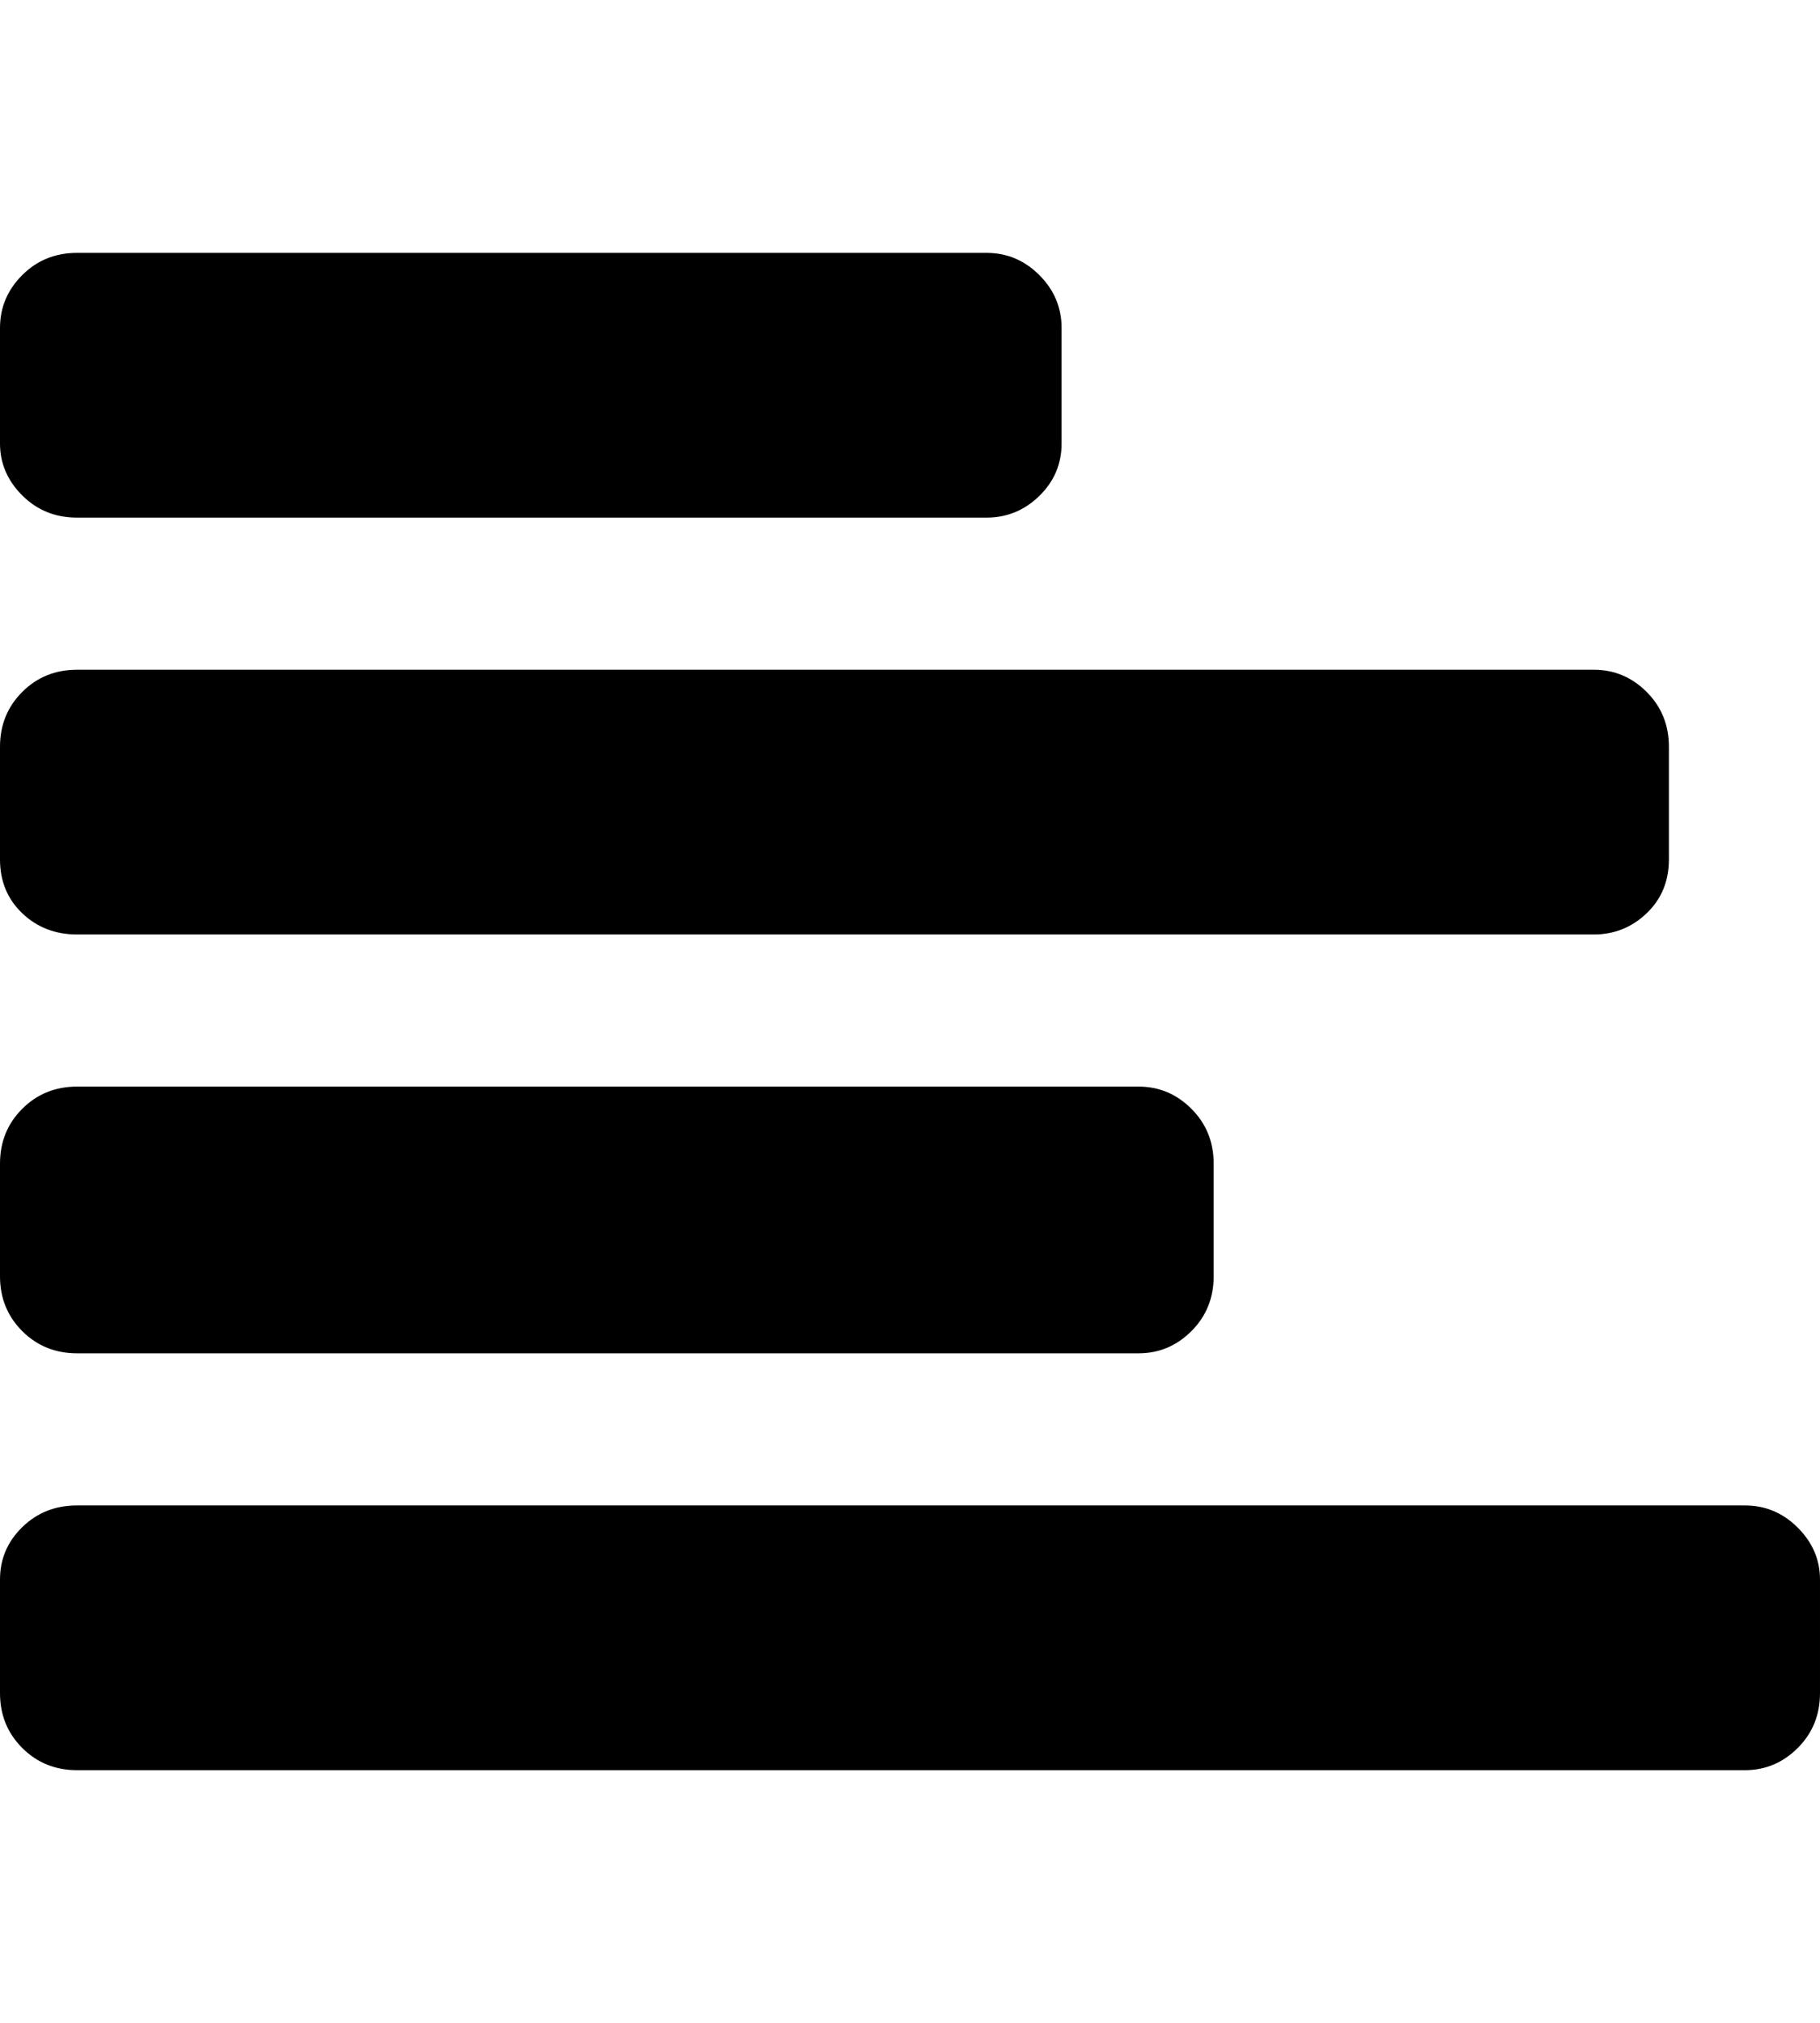 <svg height="1000px" width="899.902px" xmlns="http://www.w3.org/2000/svg">
  <g>
    <path d="M0 836.914c0 0 0 -56.152 0 -56.152c0 -10.091 3.662 -18.718 10.986 -25.879c7.325 -7.162 16.358 -10.742 27.1 -10.742c0 0 824.707 0 824.707 0c10.091 0 18.799 3.662 26.123 10.986c7.324 7.324 10.986 15.869 10.986 25.635c0 0 0 56.152 0 56.152c0 10.742 -3.662 19.775 -10.986 27.1c-7.324 7.324 -16.032 10.986 -26.123 10.986c0 0 -824.707 0 -824.707 0c-10.742 0 -19.775 -3.662 -27.1 -10.986c-7.324 -7.325 -10.986 -16.358 -10.986 -27.1c0 0 0 0 0 0m0 -206.055c0 0 0 -55.664 0 -55.664c0 -10.742 3.662 -19.775 10.986 -27.099c7.325 -7.325 16.358 -10.987 27.1 -10.987c0 0 524.902 0 524.902 0c10.091 0 18.799 3.662 26.123 10.987c7.325 7.324 10.987 16.357 10.987 27.099c0 0 0 55.664 0 55.664c0 10.743 -3.662 19.776 -10.987 27.1c-7.324 7.324 -16.032 10.986 -26.123 10.986c0 0 -524.902 0 -524.902 0c-10.742 0 -19.775 -3.662 -27.1 -10.986c-7.324 -7.324 -10.986 -16.357 -10.986 -27.1c0 0 0 0 0 0m0 -206.054c0 0 0 -55.664 0 -55.664c0 -10.743 3.662 -19.776 10.986 -27.1c7.325 -7.324 16.358 -10.986 27.1 -10.986c0 0 750 0 750 0c10.091 0 18.799 3.662 26.123 10.986c7.324 7.324 10.986 16.357 10.986 27.1c0 0 0 55.664 0 55.664c0 10.742 -3.662 19.612 -10.986 26.611c-7.324 6.999 -16.032 10.498 -26.123 10.498c0 0 -750 0 -750 0c-10.742 0 -19.775 -3.499 -27.1 -10.498c-7.324 -6.999 -10.986 -15.869 -10.986 -26.611c0 0 0 0 0 0m0 -205.567c0 0 0 -57.129 0 -57.129c0 -10.091 3.662 -18.799 10.986 -26.123c7.325 -7.324 16.358 -10.986 27.1 -10.986c0 0 449.707 0 449.707 0c10.091 0 18.799 3.662 26.123 10.986c7.324 7.324 10.986 16.032 10.986 26.123c0 0 0 57.129 0 57.129c0 10.091 -3.662 18.718 -10.986 25.879c-7.324 7.162 -16.032 10.742 -26.123 10.742c0 0 -449.707 0 -449.707 0c-10.742 0 -19.775 -3.662 -27.1 -10.986c-7.324 -7.324 -10.986 -15.869 -10.986 -25.635c0 0 0 0 0 0" />
  </g>
</svg>